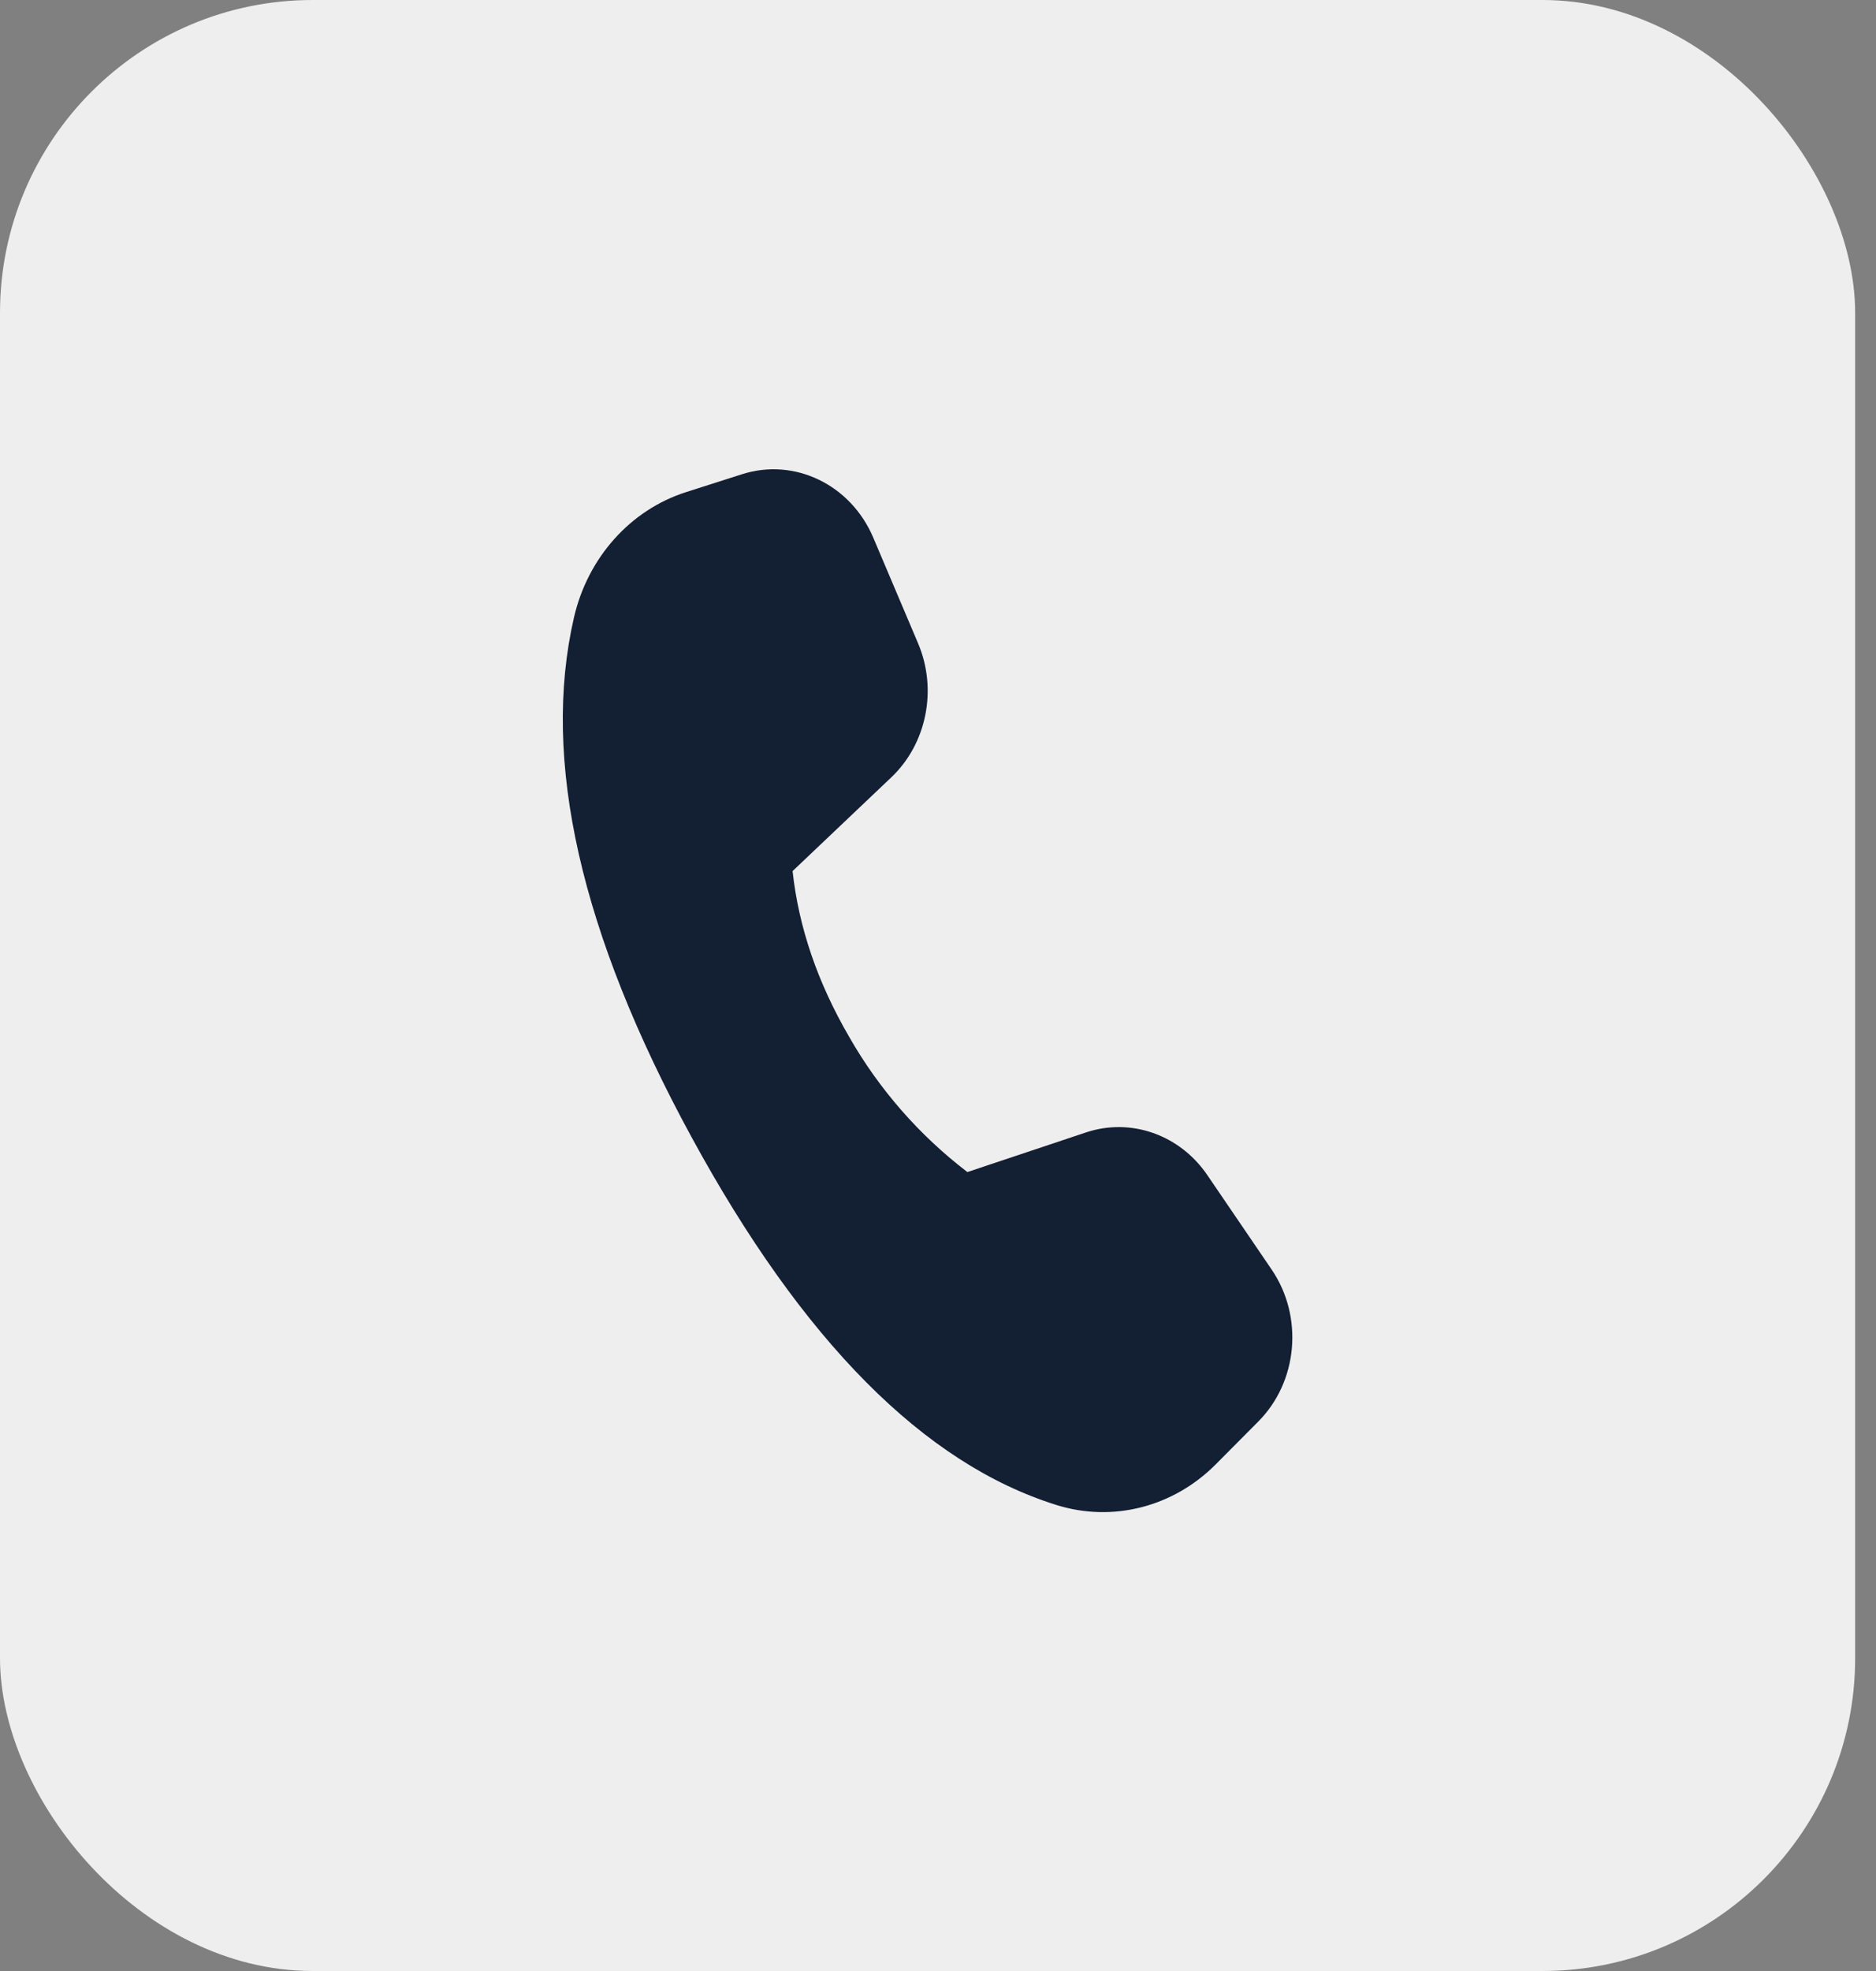 <svg width="60" height="63" viewBox="0 0 60 63" fill="none" xmlns="http://www.w3.org/2000/svg">
<rect x="0" y="0" width="60" height="63" fill="#808080" stroke="none"/>
<rect width="59.333" height="63" rx="10" fill="#EEEEEE"/>
<path d="M21.939 15.731L23.732 15.158C25.414 14.621 27.21 15.49 27.93 17.186L29.364 20.566C29.987 22.038 29.64 23.77 28.507 24.846L25.349 27.843C25.544 29.636 26.147 31.401 27.157 33.138C28.116 34.818 29.403 36.289 30.94 37.463L34.734 36.196C36.17 35.718 37.737 36.27 38.617 37.565L40.672 40.581C41.697 42.088 41.512 44.165 40.24 45.441L38.879 46.81C37.522 48.171 35.584 48.666 33.792 48.106C29.559 46.786 25.67 42.868 22.12 36.351C18.565 29.825 17.31 24.285 18.357 19.738C18.797 17.825 20.159 16.3 21.939 15.731Z" fill="#131F33"/>
</svg>
